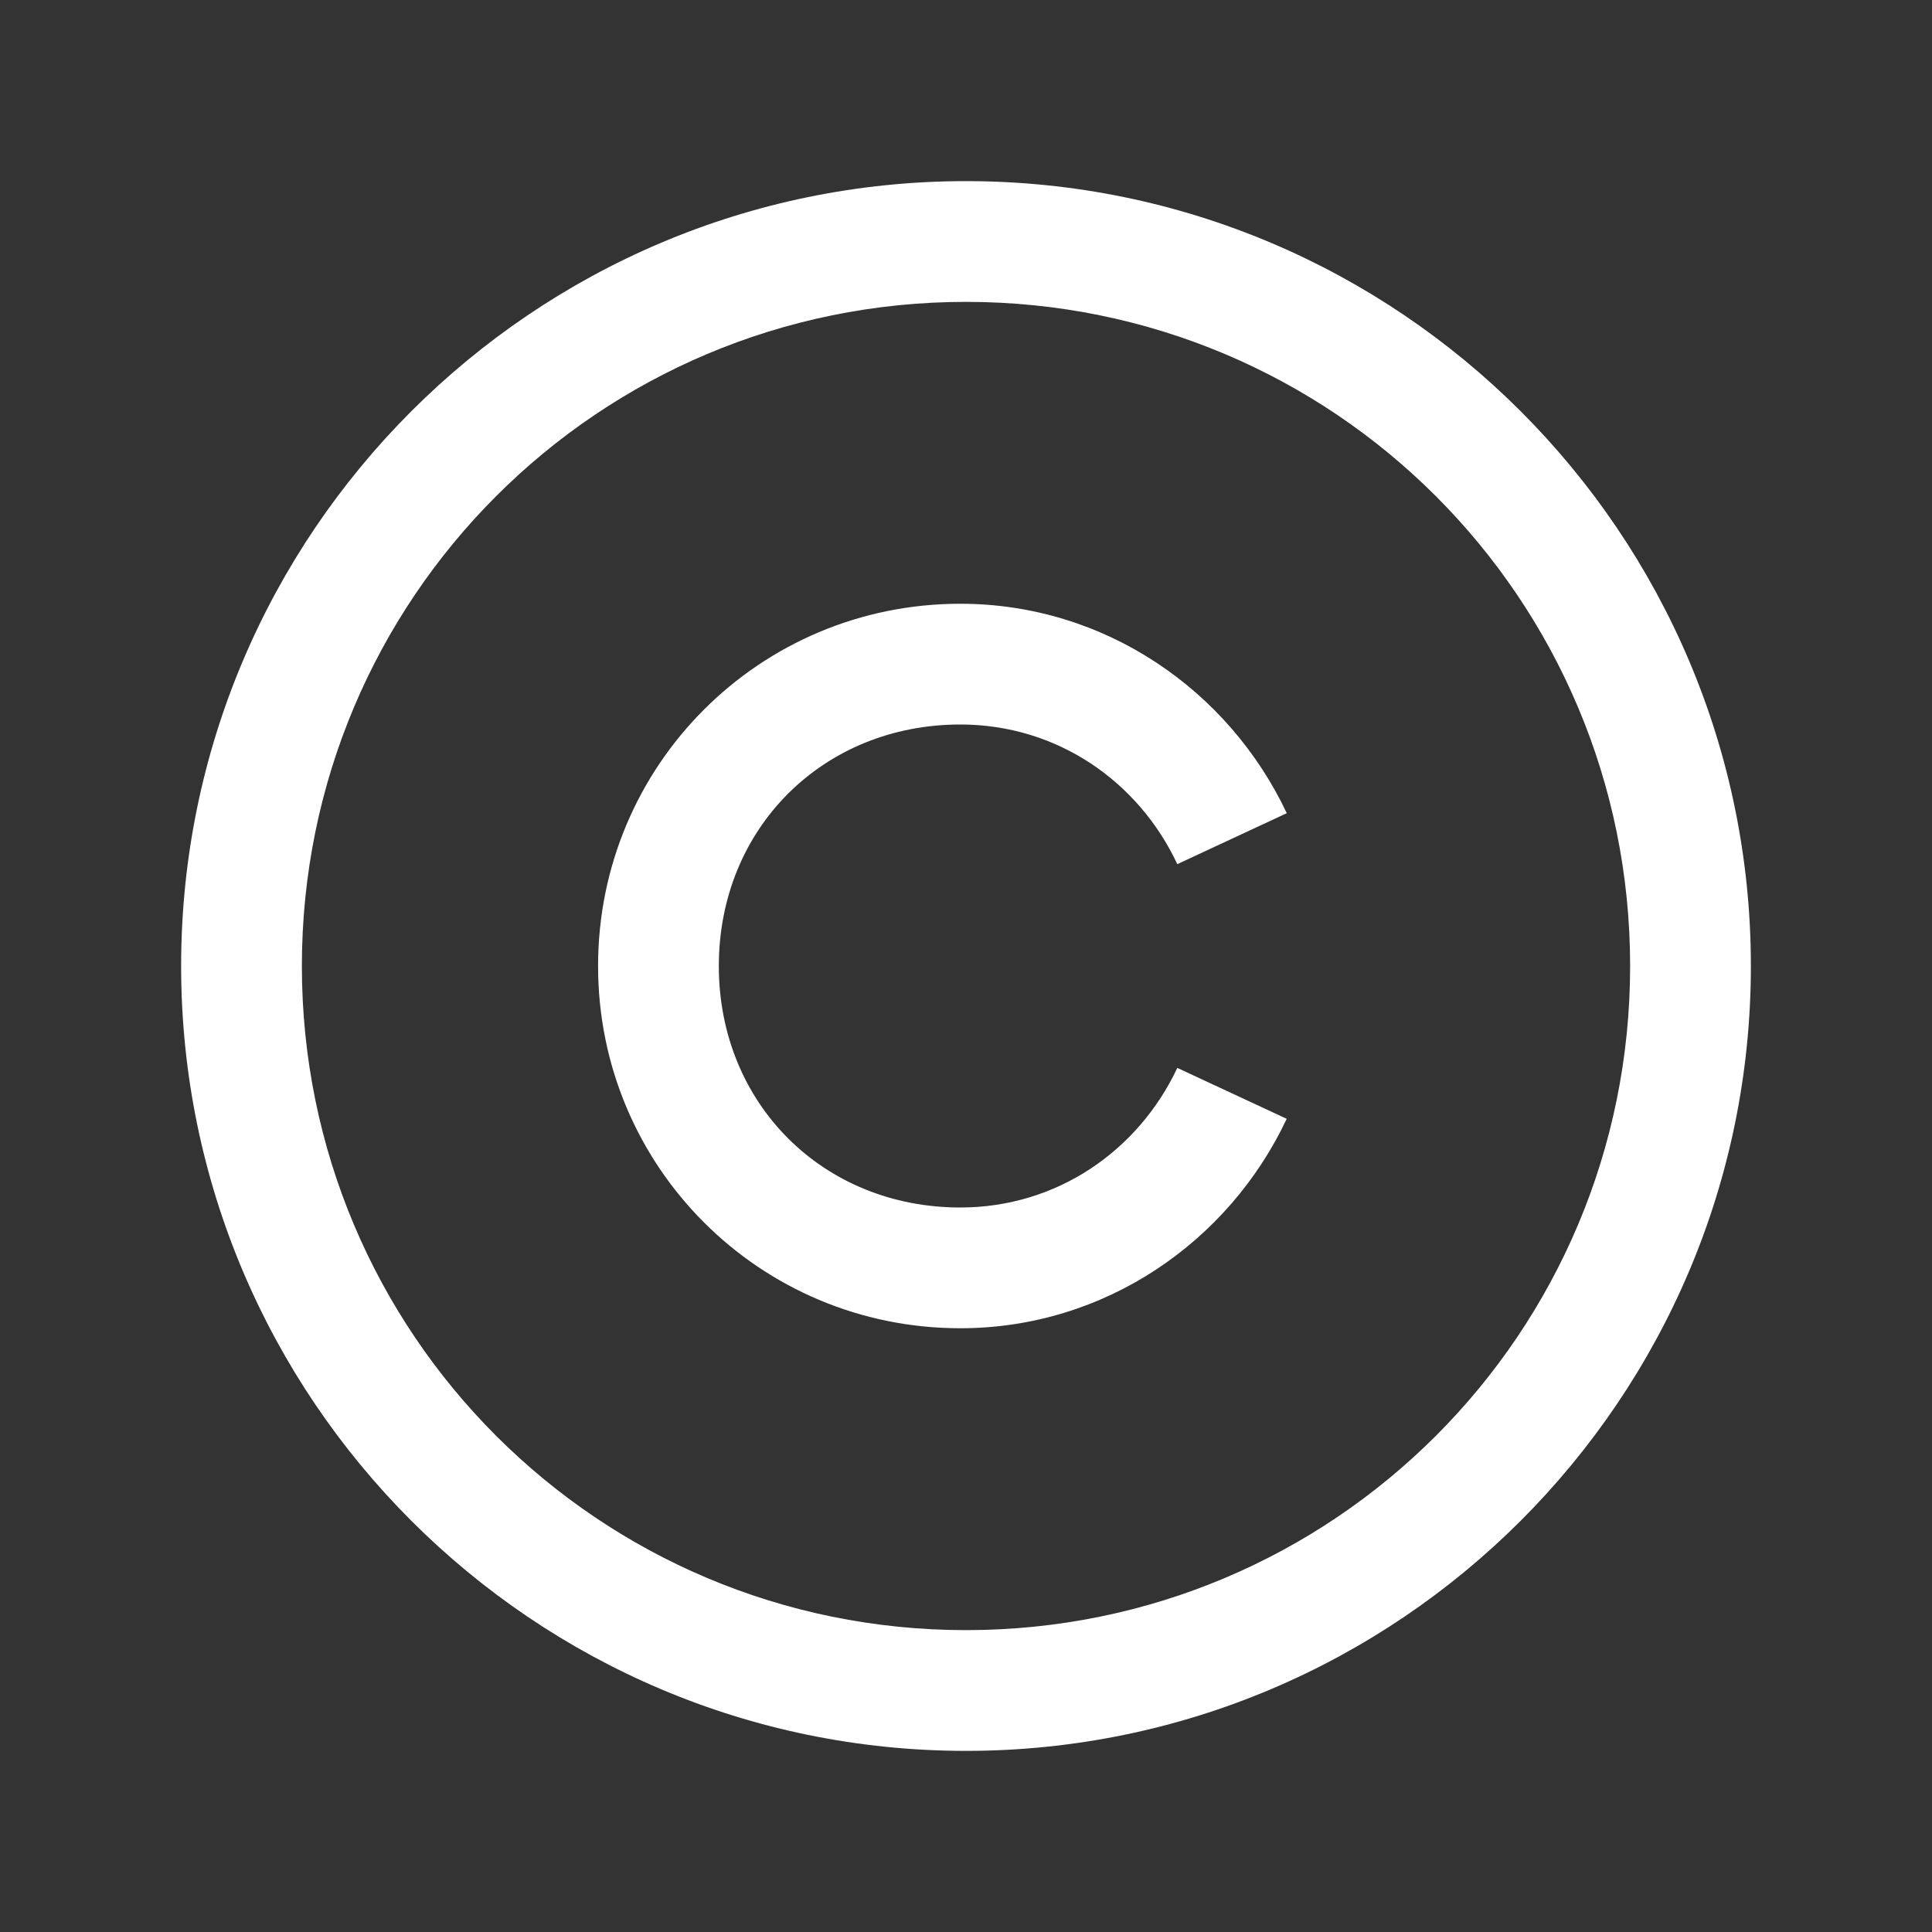 <svg width="32" height="32" viewBox="0 0 32 32" fill="none" xmlns="http://www.w3.org/2000/svg">
<rect x="0" y="0" width="32" height="32" fill="#333333" stroke="none"/>
<path d="M16 3C8.832 3 3 8.832 3 16C3 23.168 8.832 29 16 29C23.168 29 29 23.168 29 16C29 8.832 23.168 3 16 3ZM16 5C22.086 5 27 9.914 27 16C27 22.086 22.086 27 16 27C9.914 27 5 22.086 5 16C5 9.914 9.914 5 16 5ZM15.906 10C12.582 10 9.906 12.676 9.906 16C9.906 19.324 12.582 22 15.906 22C18.305 22 20.356 20.562 21.312 18.531L19.5 17.688C18.855 19.058 17.508 20 15.906 20C13.629 20 11.906 18.277 11.906 16C11.906 13.723 13.629 12 15.906 12C17.508 12 18.856 12.941 19.5 14.313L21.313 13.469C20.355 11.438 18.305 10 15.905 10H15.906Z" fill="white"/>
</svg>
